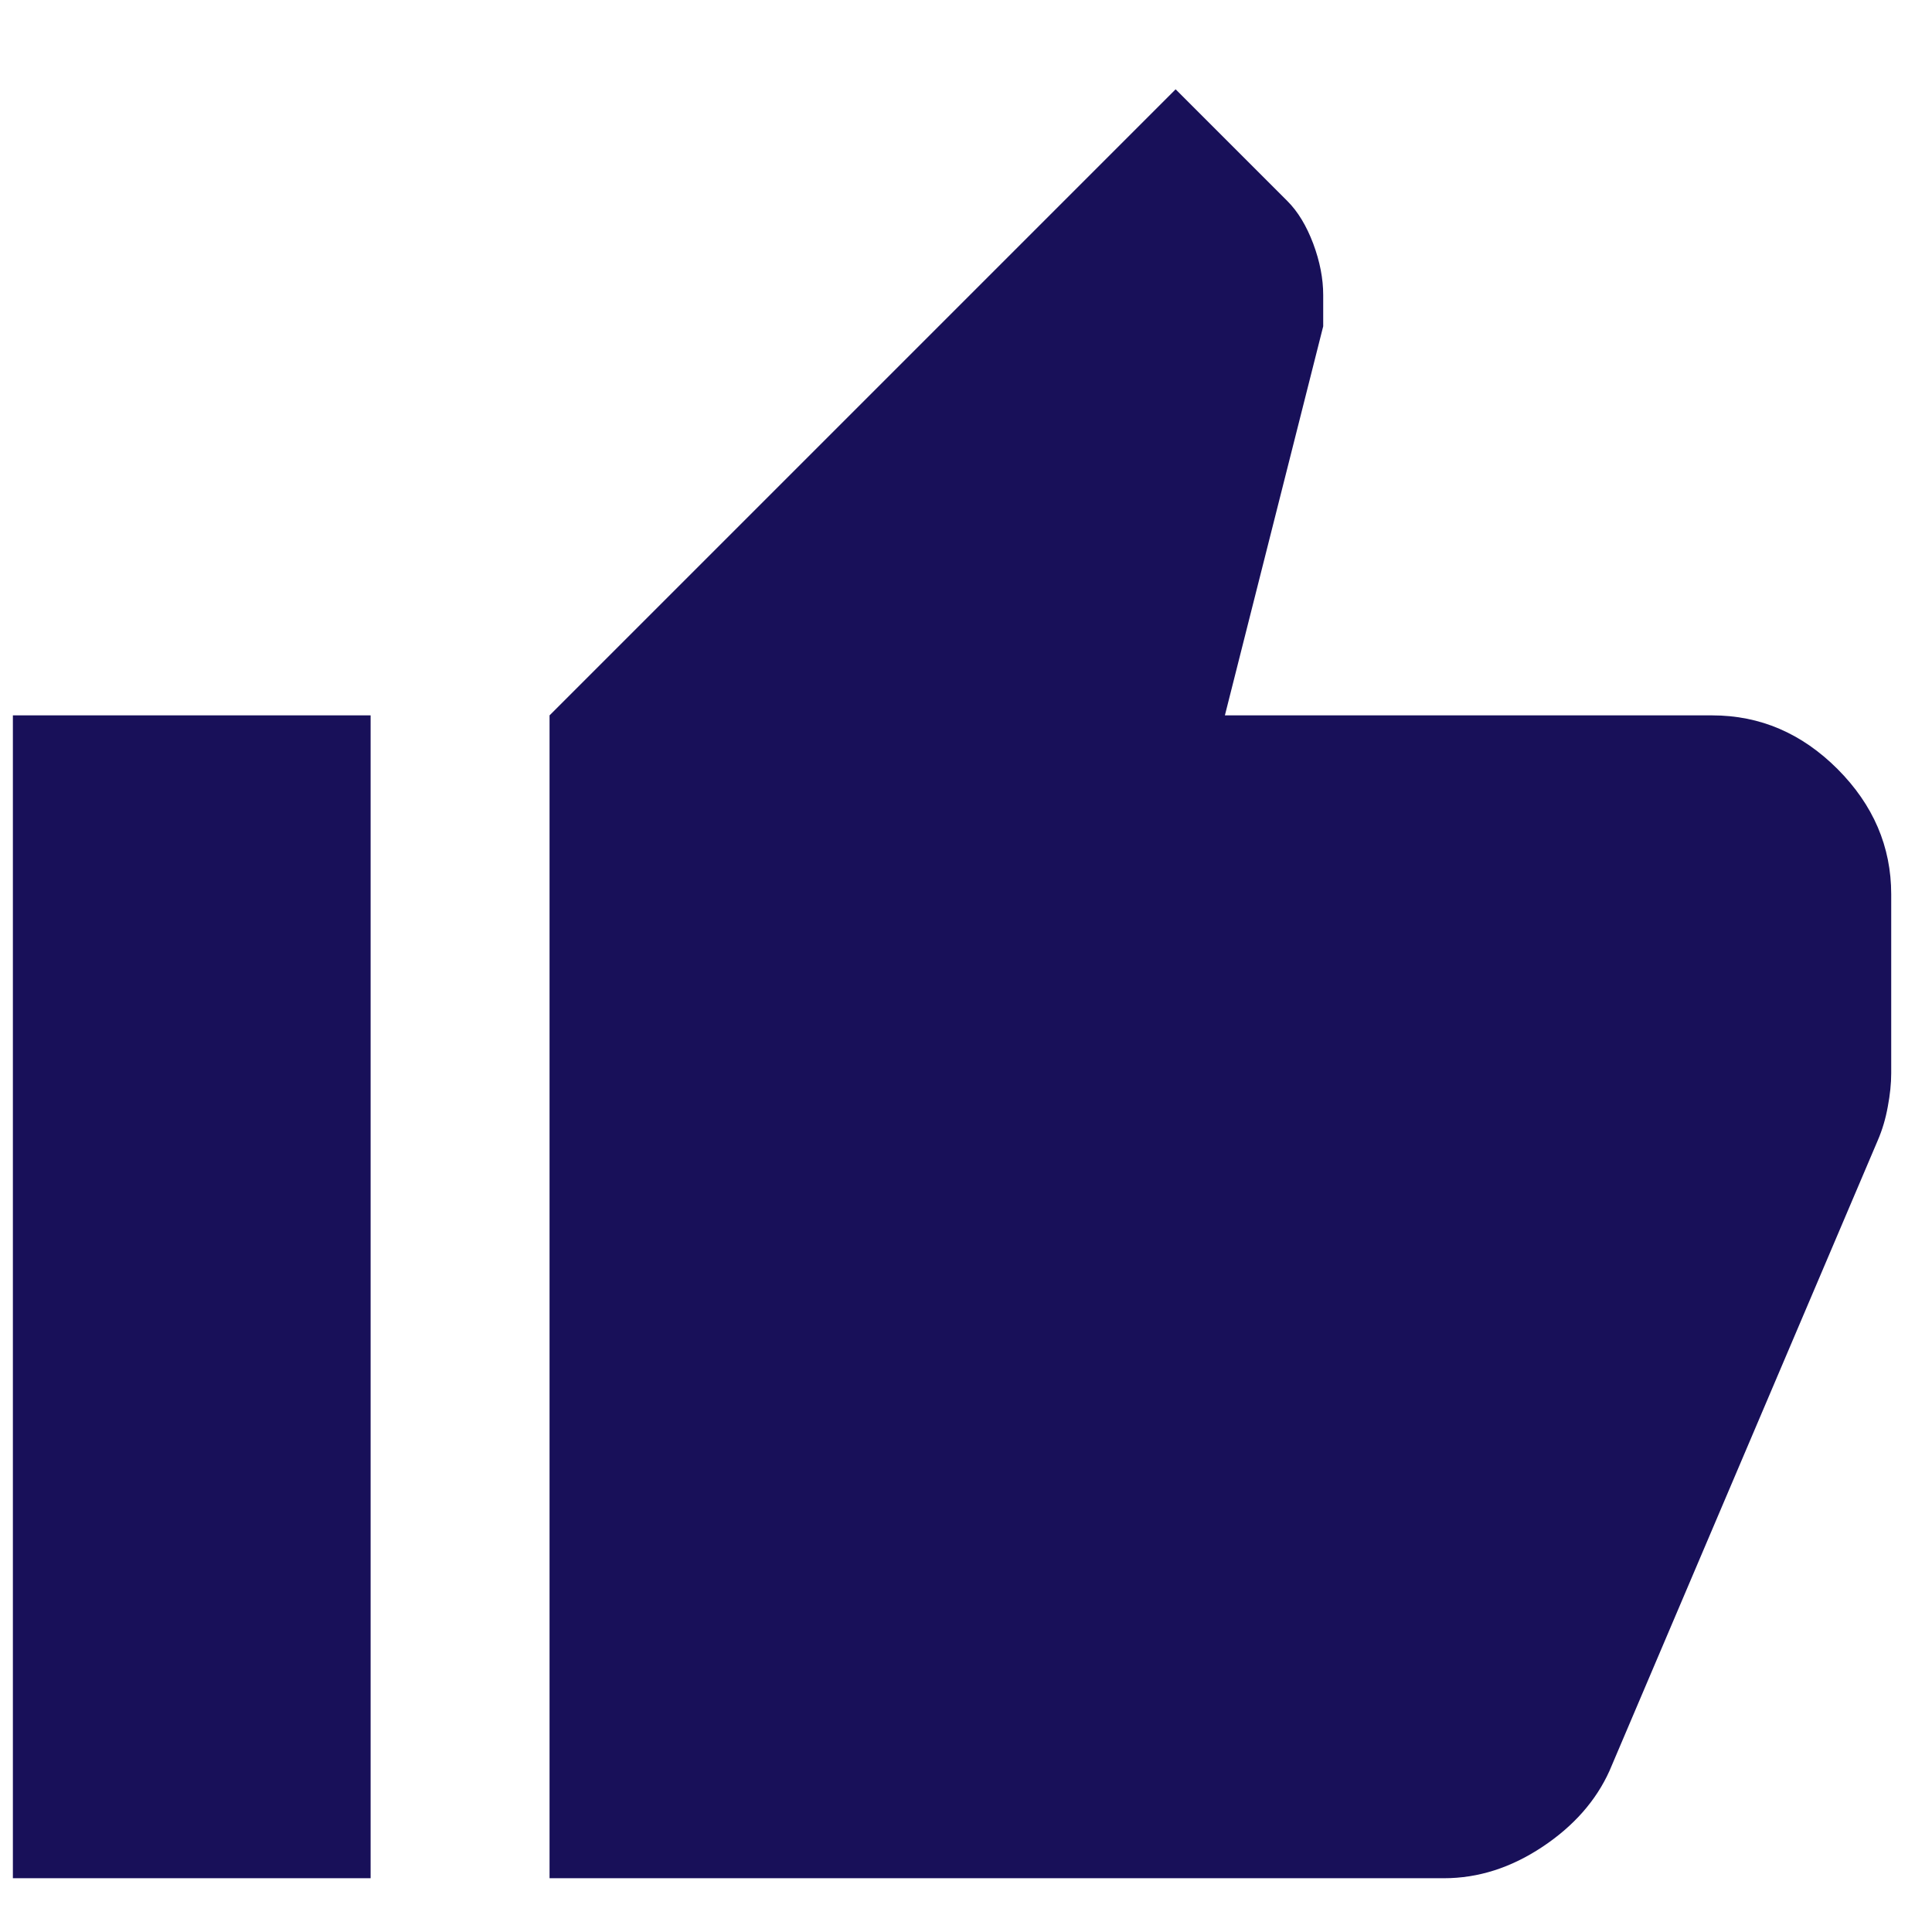 <svg width="18" height="18" viewBox="0 0 18 18" fill="none" xmlns="http://www.w3.org/2000/svg">
<path d="M13.453 17.499H5.12V6.665L10.953 0.832L11.995 1.874C12.092 1.971 12.172 2.103 12.235 2.27C12.297 2.436 12.328 2.596 12.328 2.749V3.04L11.412 6.665H15.953C16.398 6.665 16.787 6.832 17.12 7.165C17.453 7.499 17.62 7.888 17.62 8.332V9.999C17.62 10.096 17.609 10.2 17.588 10.311C17.568 10.422 17.537 10.527 17.495 10.624L14.995 16.499C14.87 16.776 14.662 17.013 14.37 17.207C14.078 17.401 13.773 17.499 13.453 17.499ZM3.453 6.665V17.499H0.12V6.665H3.453Z" fill="#181059"/>
</svg>
